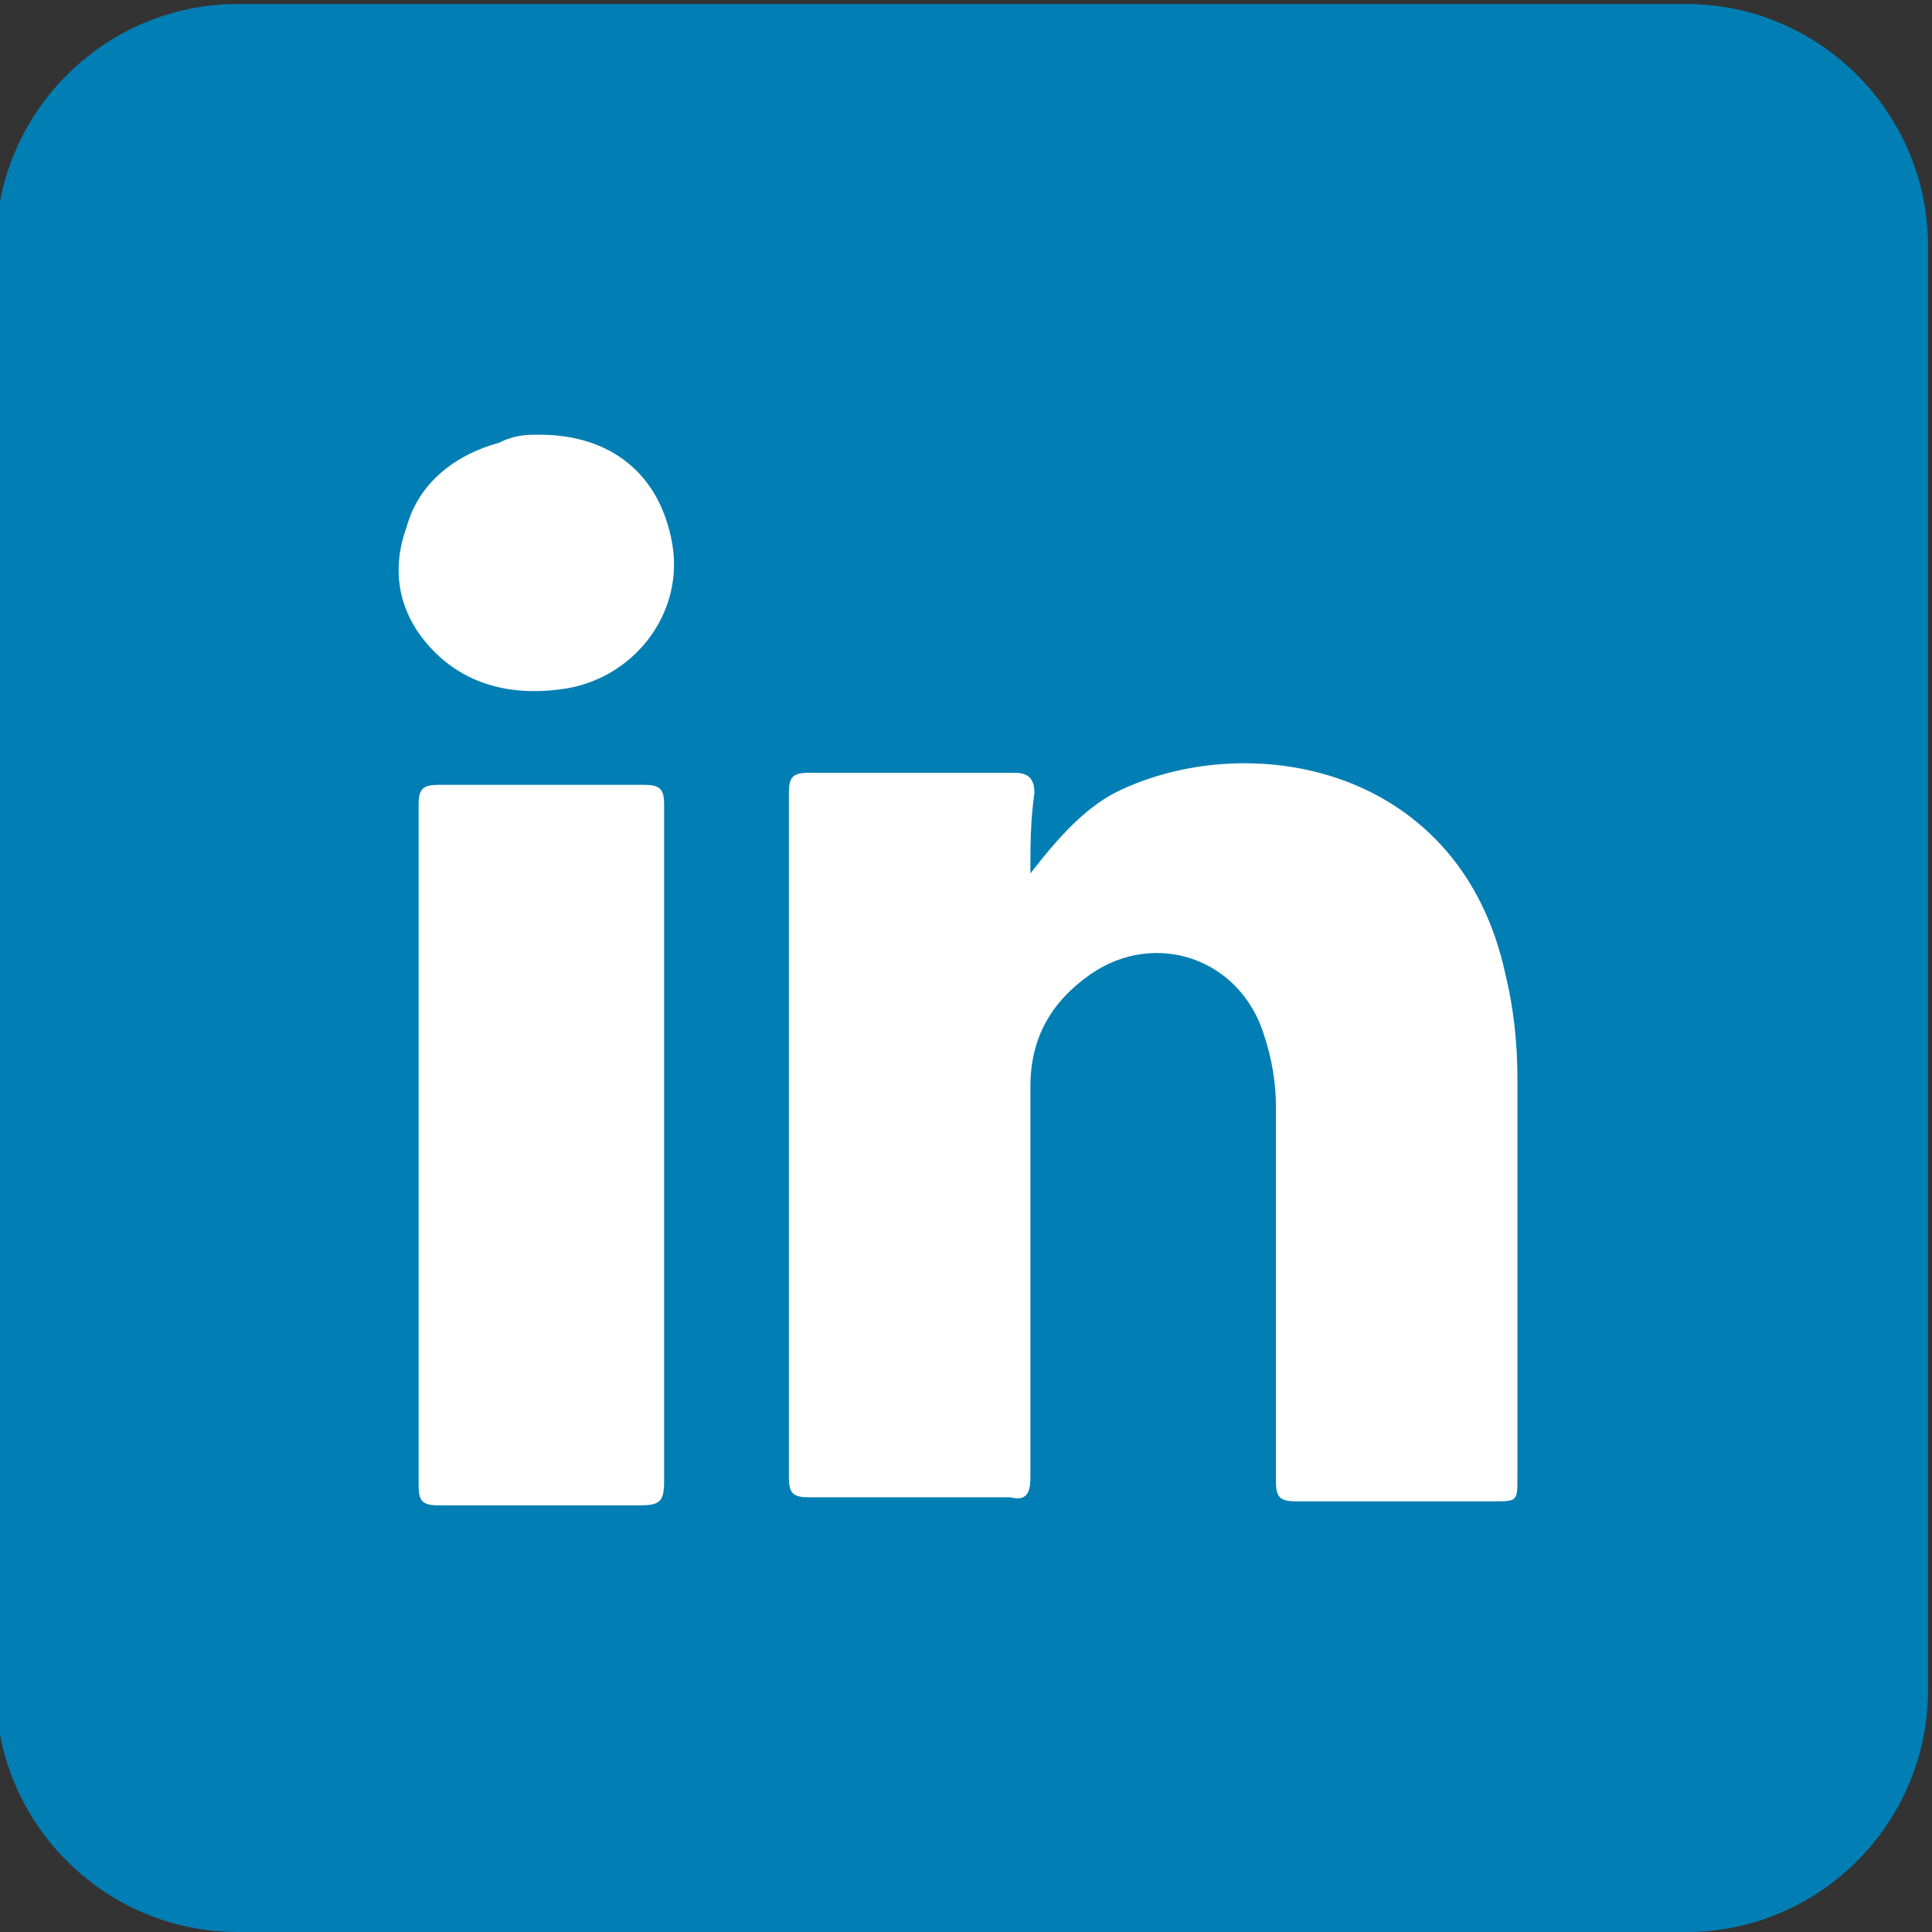 <?xml version="1.0" encoding="utf-8"?>
<!-- Generator: Adobe Illustrator 22.0.0, SVG Export Plug-In . SVG Version: 6.00 Build 0)  -->
<svg version="1.1" id="Icon" xmlns="http://www.w3.org/2000/svg" xmlns:xlink="http://www.w3.org/1999/xlink" x="0px" y="0px"
	 viewBox="0 0 48 48" style="enable-background:new 0 0 48 48;" xml:space="preserve">
<rect x="0" y="0" width="48" height="48" fill="#333333" stroke="none"/>
<style type="text/css">
	.st0{fill:#017EB4;}
	.st1{fill:#FFFFFF;}
</style>
<path class="st0" d="M47.9,42c0,3.3-2.7,6-6,6h-36c-3.3,0-6-2.7-6-6V6.1c0-3.3,2.7-6,6-6h36c3.3,0,6,2.7,6,6V42z"/>
<g>
	<path class="st1" d="M25.6,21.7c0.7-0.9,1.4-1.7,2.3-2.1c3.3-1.5,8.4-0.5,9.5,4.6c0.2,0.8,0.3,1.7,0.3,2.6c0,3.3,0,6.6,0,9.9
		c0,0.6,0,0.6-0.6,0.6c-1.6,0-3.3,0-4.9,0c-0.4,0-0.5-0.1-0.5-0.5c0-3.1,0-6.2,0-9.3c0-0.6-0.1-1.2-0.3-1.8
		c-0.6-1.9-2.7-2.6-4.3-1.5c-1,0.7-1.5,1.6-1.5,2.8c0,3.2,0,6.5,0,9.7c0,0.4-0.1,0.6-0.5,0.5c-1.7,0-3.4,0-5,0
		c-0.4,0-0.5-0.1-0.5-0.5c0-5.7,0-11.3,0-17c0-0.4,0.1-0.5,0.5-0.5c1.7,0,3.4,0,5.1,0c0.3,0,0.5,0.1,0.5,0.5
		C25.6,20.4,25.6,21,25.6,21.7z"/>
	<path class="st1" d="M16.5,28.4c0,2.8,0,5.6,0,8.4c0,0.5-0.1,0.6-0.6,0.6c-1.7,0-3.3,0-5,0c-0.4,0-0.5-0.1-0.5-0.5
		c0-5.6,0-11.3,0-16.9c0-0.4,0.1-0.5,0.5-0.5c1.7,0,3.4,0,5.1,0c0.4,0,0.5,0.1,0.5,0.5C16.5,22.7,16.5,25.5,16.5,28.4z"/>
	<path class="st1" d="M13.4,10.8c1.8,0,3,1,3.3,2.7c0.3,1.7-0.9,3.3-2.6,3.6c-1.2,0.2-2.4,0-3.3-0.9c-0.9-0.9-1.1-2-0.7-3.1
		c0.3-1.1,1.2-1.8,2.3-2.1C12.8,10.8,13.1,10.8,13.4,10.8z"/>
</g>
</svg>
